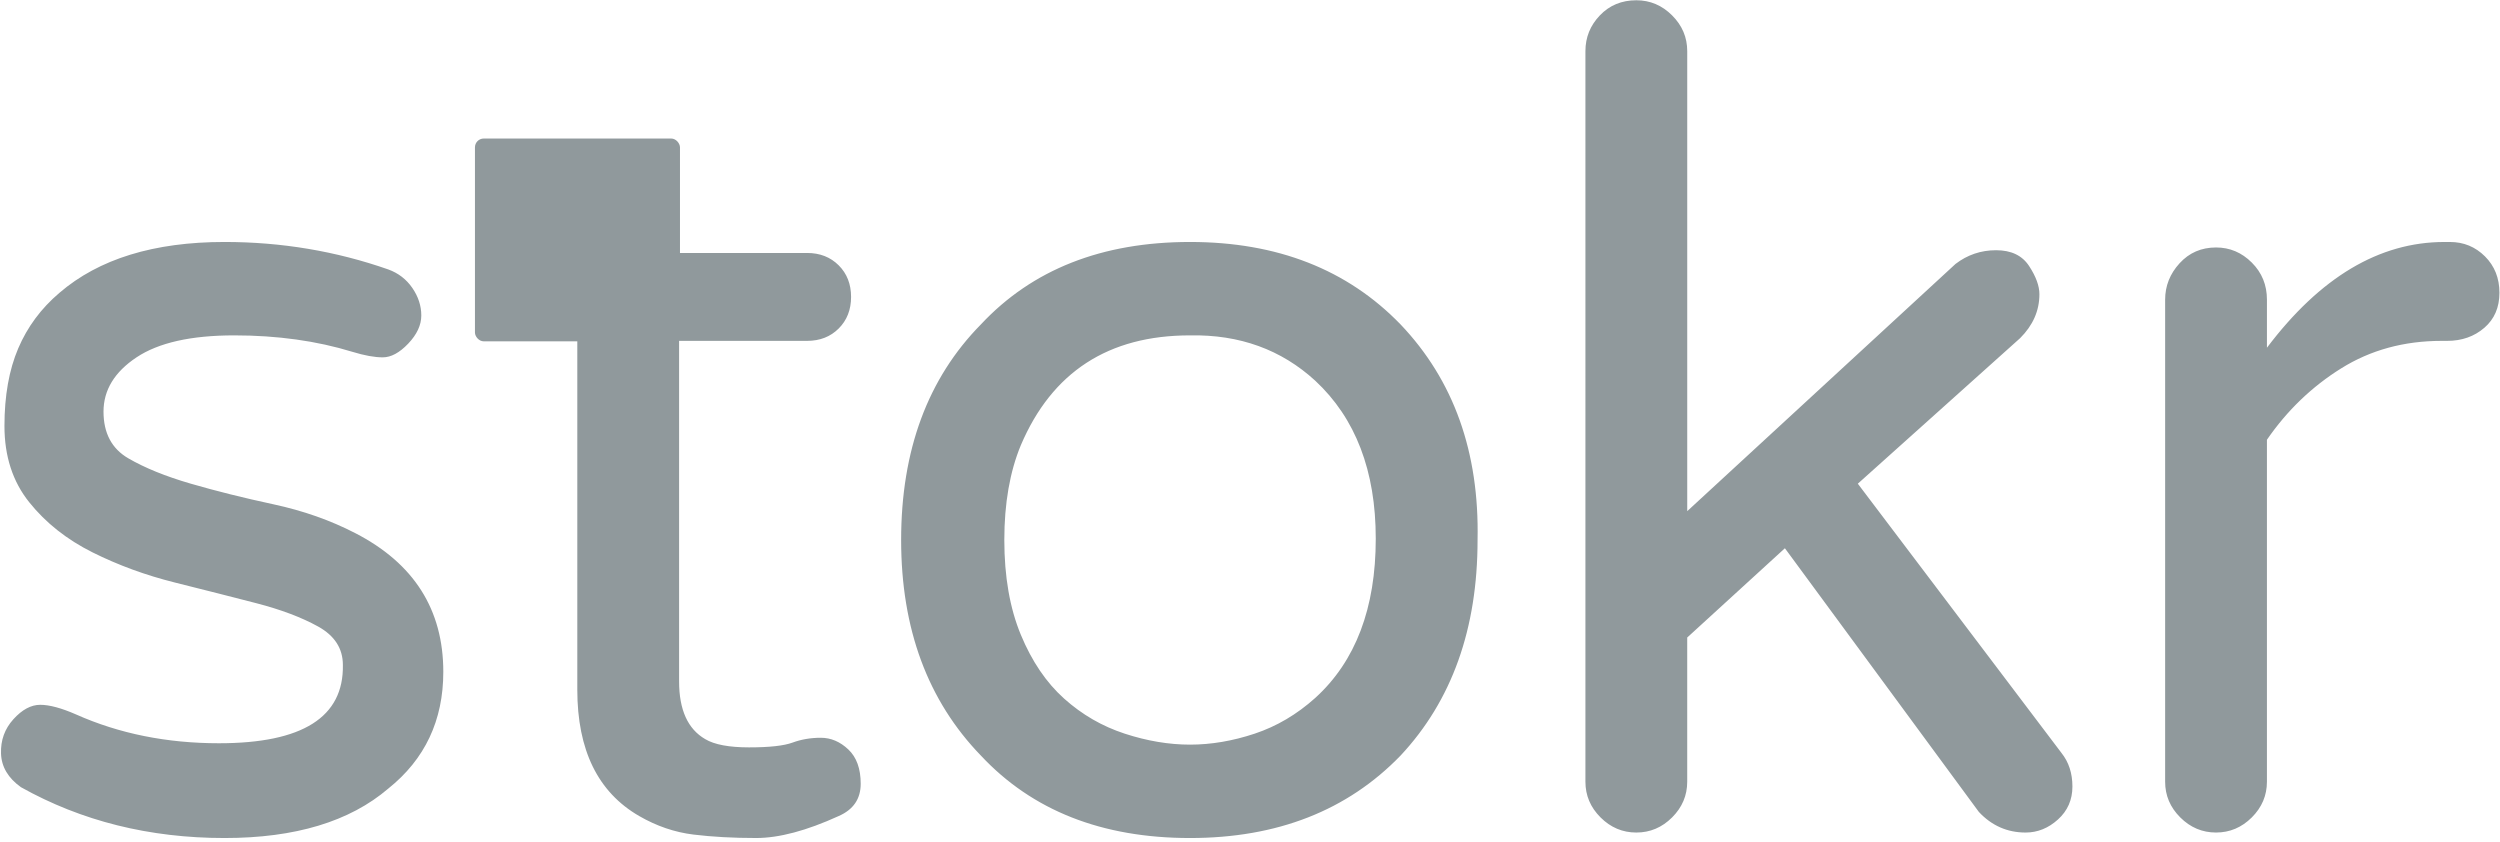 <svg width="567" height="191" viewBox="0 0 567 191" xmlns="http://www.w3.org/2000/svg"><title>stokr</title><g transform="translate(0 -.7)" fill="#90999C" fill-rule="evenodd"><rect x="107.719" y="32.117" width="46.5" height="46" rx="2"/><path d="M49.685 169.27c18.928 0 28.29-5.917 28.08-17.753 0-3.738-1.87-6.645-5.616-8.722-3.745-2.076-8.425-3.84-14.04-5.295-5.617-1.453-11.754-3.01-18.41-4.672-6.656-1.66-12.896-3.945-18.72-6.853-5.825-2.907-10.61-6.696-14.353-11.368-3.744-4.673-5.616-10.435-5.616-17.287 0-6.853 1.04-12.72 3.12-17.6 2.08-4.88 5.2-9.084 9.36-12.614 8.946-7.683 21.426-11.525 37.443-11.525 12.896 0 25.273 2.078 37.13 6.23 2.287.832 4.107 2.233 5.46 4.206 1.35 1.973 2.027 4.05 2.027 6.23 0 2.18-.988 4.308-2.964 6.385s-3.9 3.116-5.772 3.116c-1.872 0-4.16-.416-6.864-1.246-8.113-2.492-17.057-3.738-26.833-3.738-9.777 0-17.16 1.66-22.153 4.984-4.992 3.322-7.488 7.423-7.488 12.303 0 4.88 1.872 8.41 5.616 10.59 3.744 2.18 8.476 4.1 14.196 5.762 5.72 1.66 11.96 3.218 18.72 4.672 6.76 1.453 12.95 3.634 18.566 6.54 13.312 6.853 19.968 17.34 19.968 31.46 0 11.006-4.16 19.83-12.48 26.476-8.736 7.475-21.113 11.213-37.13 11.213-17.056 0-32.45-3.842-46.177-11.525-2.912-2.076-4.42-4.62-4.524-7.63-.103-3.012.833-5.608 2.81-7.788 1.975-2.18 4.003-3.27 6.083-3.27s4.784.726 8.112 2.18c9.777 4.36 20.593 6.54 32.45 6.54zm120.25.935c4.575 0 7.85-.363 9.827-1.09 1.976-.727 4.108-1.09 6.396-1.09 2.29 0 4.37.882 6.24 2.648 1.873 1.765 2.81 4.36 2.81 7.786 0 3.426-1.665 5.866-4.993 7.32-7.28 3.322-13.52 4.983-18.72 4.983-5.2 0-9.933-.26-14.198-.78-4.264-.518-8.372-1.92-12.324-4.204-9.36-5.4-14.04-14.952-14.04-28.657V78.008h-18.097c-3.12 0-4.784-1.66-4.992-4.984 0-1.453.832-2.803 2.496-4.05l34.633-33.95c1.456-1.454 2.912-2.232 4.368-2.336 1.457-.104 2.6.363 3.433 1.402.832 1.038 1.248 2.284 1.248 3.737v20.246h29.018c2.913 0 5.305.935 7.177 2.804 1.872 1.868 2.808 4.256 2.808 7.164 0 2.908-.936 5.296-2.808 7.165-1.872 1.868-4.264 2.803-7.177 2.803H154.02v77.246c0 6.438 1.977 10.798 5.93 13.082 2.08 1.246 5.408 1.87 9.984 1.87zM269.9 55.58c19.76 0 35.674 6.23 47.738 18.69 12.065 12.667 17.89 28.967 17.473 48.902 0 20.142-5.824 36.443-17.473 48.902-12.064 12.46-27.977 18.69-47.738 18.69-19.968 0-35.777-6.23-47.425-18.69-12.065-12.46-18.097-28.76-18.097-48.902 0-20.35 6.032-36.65 18.097-48.902 11.648-12.46 27.457-18.69 47.425-18.69zm-28.55 103.568c4.058 3.634 8.634 6.28 13.73 7.943 5.096 1.662 10.036 2.492 14.82 2.492 4.785 0 9.673-.83 14.665-2.49 4.992-1.663 9.568-4.362 13.73-8.1 9.15-8.306 13.727-20.35 13.727-36.13 0-15.368-4.576-27.307-13.728-35.82-7.697-7.06-17.16-10.488-28.394-10.28-18.512 0-31.305 8.306-38.377 24.918-2.496 6.022-3.744 13.186-3.744 21.492 0 8.306 1.25 15.47 3.745 21.492 2.496 6.022 5.772 10.85 9.828 14.484zm226.18 12.303c1.663 2.078 2.495 4.62 2.495 7.632 0 3.01-1.092 5.503-3.276 7.476-2.183 1.973-4.628 2.96-7.332 2.96-4.16 0-7.696-1.558-10.608-4.673l-43.994-59.804-22.153 20.247v32.705c0 3.115-1.144 5.815-3.432 8.1-2.287 2.283-4.99 3.425-8.11 3.425-3.12 0-5.825-1.142-8.113-3.426-2.288-2.283-3.432-4.983-3.432-8.098V12.286c0-3.115 1.092-5.814 3.276-8.098 2.185-2.285 4.94-3.427 8.27-3.427 3.12 0 5.823 1.143 8.11 3.428 2.29 2.284 3.433 4.983 3.433 8.098V116.63l60.843-56.065c2.704-2.076 5.772-3.115 9.204-3.115 3.432 0 5.928 1.194 7.488 3.582 1.56 2.388 2.34 4.517 2.34 6.386 0 3.737-1.456 7.06-4.368 9.967l-36.817 33.017 46.178 61.05zm46.613-91.885c12.065-15.99 25.48-23.984 40.25-23.984h1.248c3.12 0 5.772 1.092 7.956 3.272 2.183 2.18 3.275 4.932 3.275 8.254 0 3.323-1.144 5.97-3.432 7.943-2.288 1.972-5.096 2.958-8.424 2.958h-1.25c-8.528 0-16.12 2.076-22.776 6.23-6.656 4.152-12.273 9.55-16.85 16.196v77.558c0 3.115-1.143 5.815-3.43 8.1-2.29 2.283-4.993 3.425-8.113 3.425-3.12 0-5.823-1.142-8.112-3.426-2.288-2.283-3.432-4.983-3.432-8.098V68.664c0-3.115 1.092-5.867 3.276-8.255 2.185-2.39 4.94-3.583 8.27-3.583 3.12 0 5.823 1.142 8.11 3.427 2.29 2.284 3.433 5.087 3.433 8.41v10.9z"/></g></svg>